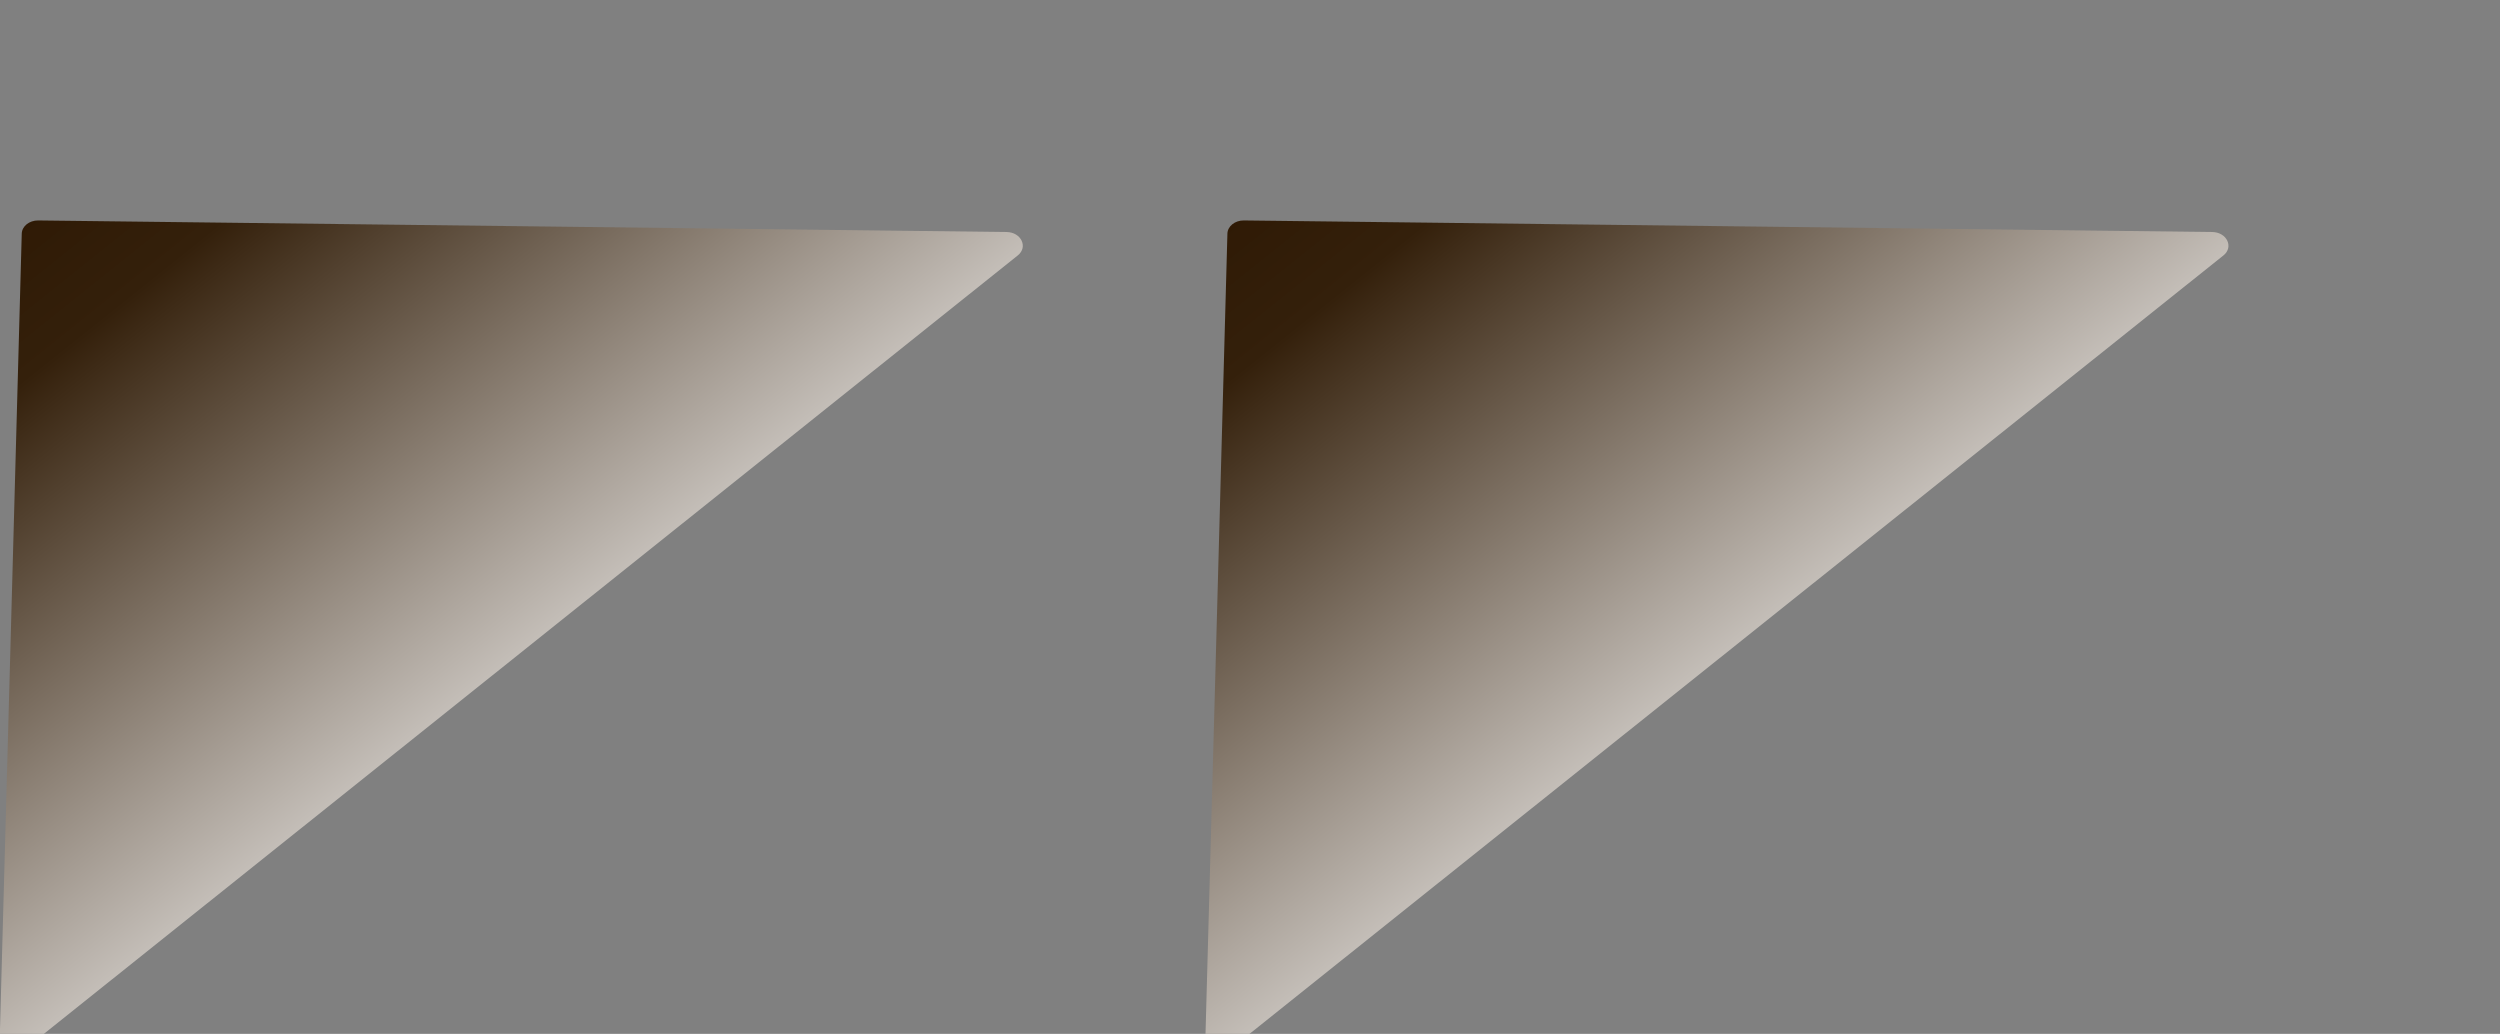 <svg width="133" height="55" viewBox="0 0 133 55" fill="none" xmlns="http://www.w3.org/2000/svg">
<rect x="0" y="0" width="133" height="55" fill="#808080" stroke="none"/>
<path d="M1.157 12.429C1.168 12.035 1.559 11.723 2.034 11.728L53.547 12.343C54.326 12.352 54.706 13.14 54.147 13.587L1.466 55.695C0.906 56.141 -0.029 55.797 -0.011 55.151L1.157 12.429Z" fill="url(#paint0_linear_0_382)"/>
<path d="M65.298 12.429C65.309 12.035 65.699 11.723 66.175 11.728L117.688 12.343C118.467 12.352 118.847 13.14 118.288 13.587L65.606 55.695C65.047 56.141 64.112 55.797 64.129 55.151L65.298 12.429Z" fill="url(#paint1_linear_0_382)"/>
<defs>
<linearGradient id="paint0_linear_0_382" x1="1.177" y1="11.718" x2="29.924" y2="47.684" gradientUnits="userSpaceOnUse">
<stop stop-color="#2F1A05"/>
<stop offset="0.145" stop-color="#34200B"/>
<stop offset="1" stop-color="white"/>
</linearGradient>
<linearGradient id="paint1_linear_0_382" x1="65.317" y1="11.718" x2="94.064" y2="47.684" gradientUnits="userSpaceOnUse">
<stop stop-color="#2F1A05"/>
<stop offset="0.145" stop-color="#34200B"/>
<stop offset="1" stop-color="white"/>
</linearGradient>
</defs>
</svg>
